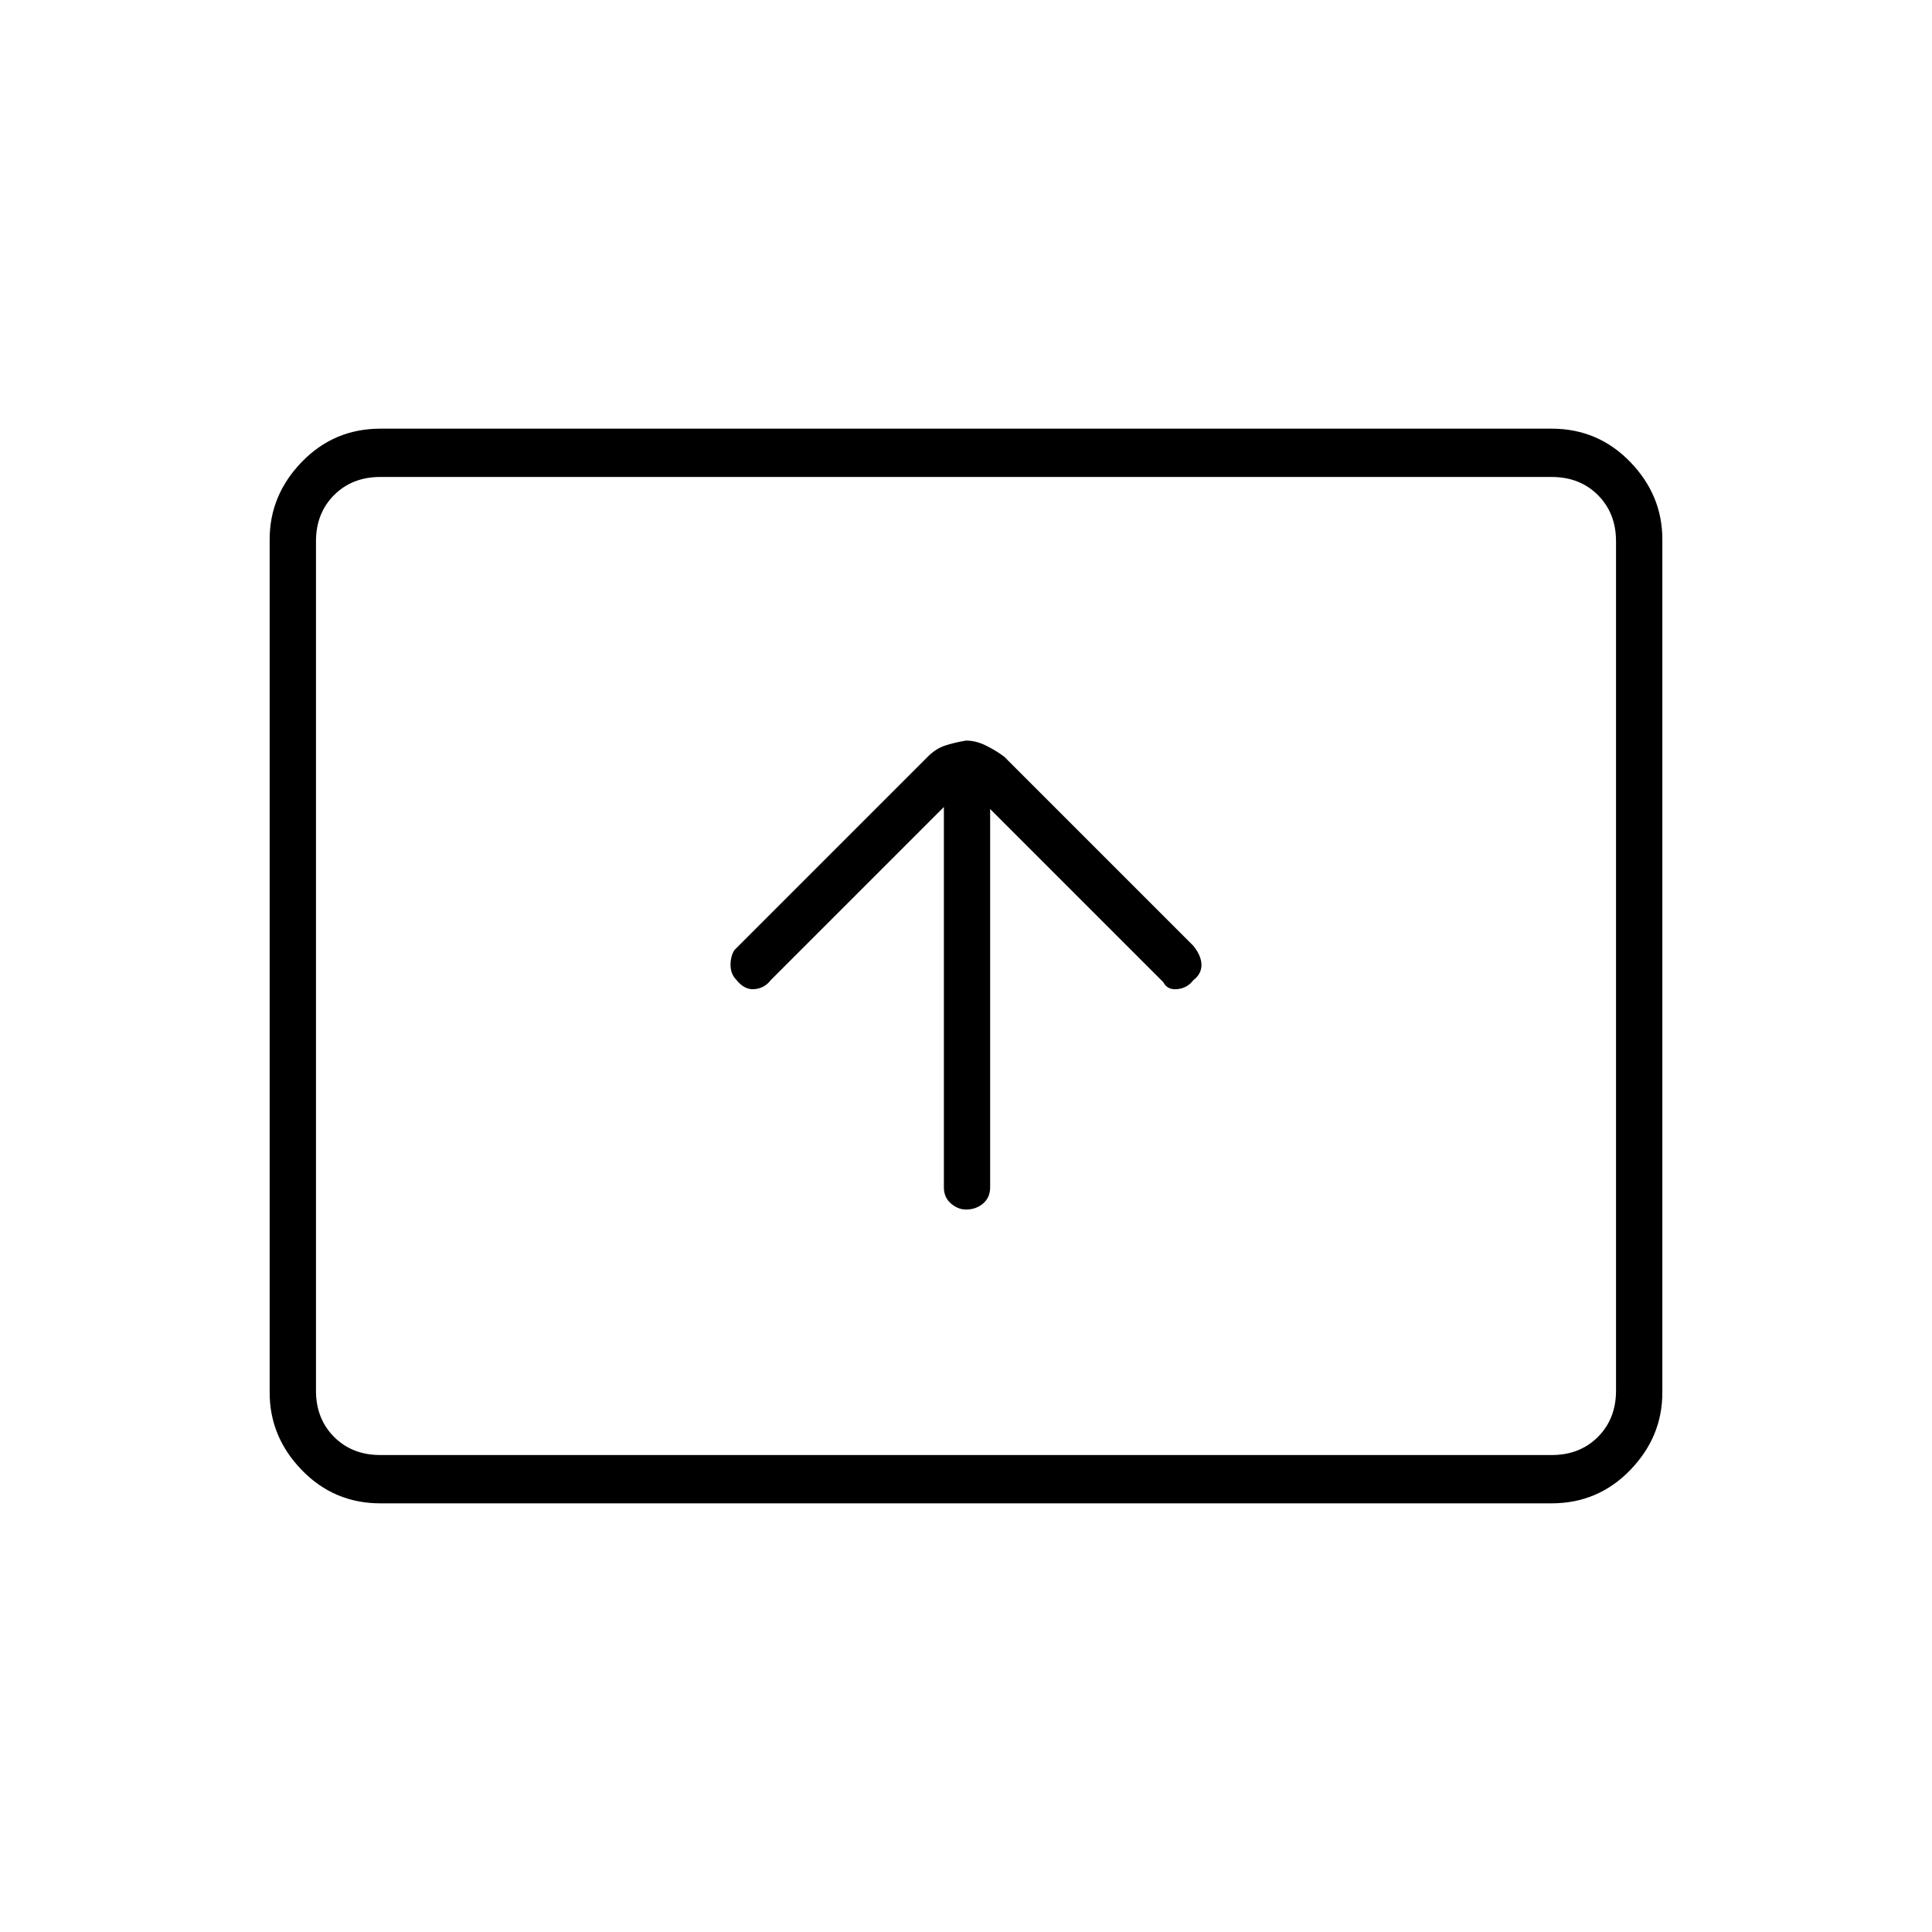 <svg xmlns="http://www.w3.org/2000/svg" height="40" width="40"><path d="M20 25.042Q20.208 25.042 20.354 24.917Q20.5 24.792 20.5 24.583V16.75L24.083 20.333Q24.167 20.5 24.375 20.479Q24.583 20.458 24.708 20.292Q24.875 20.167 24.875 19.979Q24.875 19.792 24.708 19.583L20.792 15.667Q20.625 15.542 20.417 15.438Q20.208 15.333 20 15.333Q19.75 15.375 19.562 15.438Q19.375 15.5 19.208 15.667L15.208 19.667Q15.125 19.792 15.125 19.979Q15.125 20.167 15.25 20.292Q15.417 20.5 15.625 20.479Q15.833 20.458 15.958 20.292L19.542 16.708V24.583Q19.542 24.792 19.688 24.917Q19.833 25.042 20 25.042ZM7.875 31.125Q6.917 31.125 6.25 30.438Q5.583 29.75 5.583 28.833V11.167Q5.583 10.25 6.25 9.562Q6.917 8.875 7.875 8.875H32.125Q33.083 8.875 33.75 9.562Q34.417 10.25 34.417 11.167V28.833Q34.417 29.75 33.75 30.438Q33.083 31.125 32.125 31.125ZM7.875 30.125Q7.292 30.125 6.917 29.75Q6.542 29.375 6.542 28.792V11.208Q6.542 10.625 6.917 10.25Q7.292 9.875 7.875 9.875Q7.292 9.875 6.917 10.25Q6.542 10.625 6.542 11.208V28.792Q6.542 29.375 6.917 29.75Q7.292 30.125 7.875 30.125ZM7.875 30.125H32.125Q32.708 30.125 33.083 29.75Q33.458 29.375 33.458 28.792V11.208Q33.458 10.625 33.083 10.25Q32.708 9.875 32.125 9.875H7.875Q7.292 9.875 6.917 10.25Q6.542 10.625 6.542 11.208V28.792Q6.542 29.375 6.917 29.75Q7.292 30.125 7.875 30.125Z"/></svg>